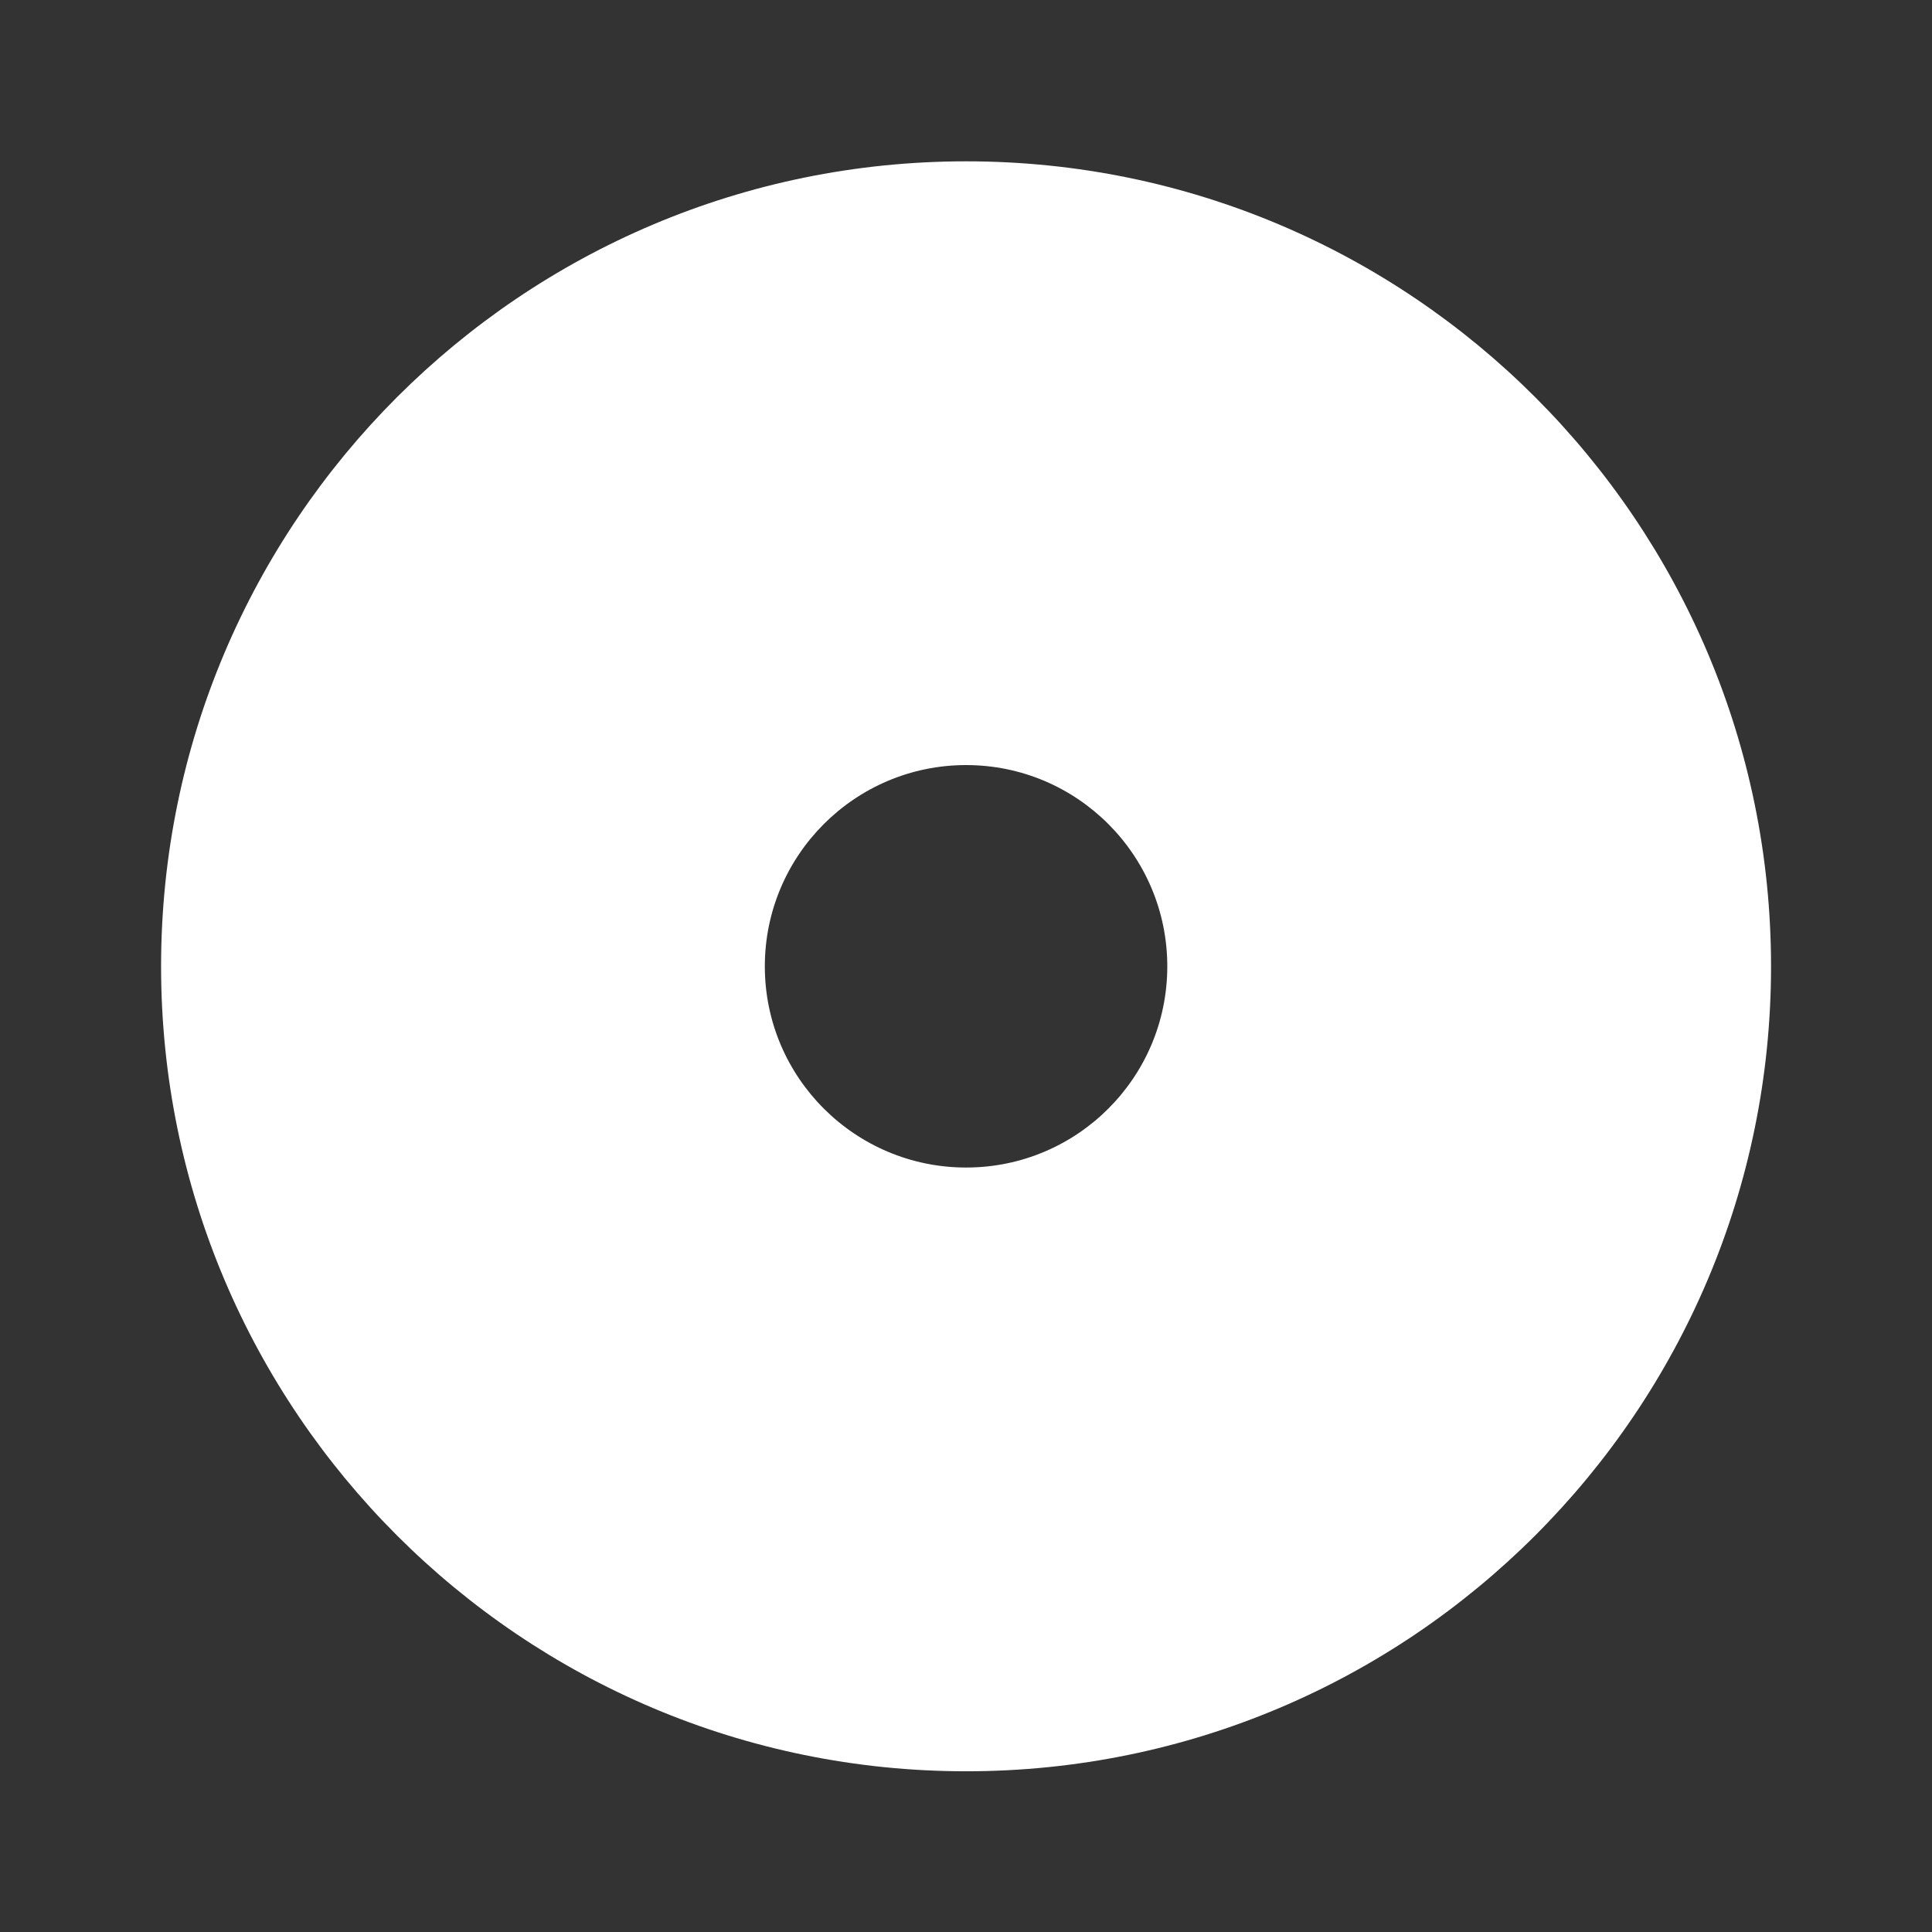 <svg width="16" height="16" viewBox="0 0 16 16" fill="none" xmlns="http://www.w3.org/2000/svg">
<rect x="0" y="0" width="16" height="16" fill="#333333" stroke="none"/>
<path d="M8.001 1.336C4.321 1.336 1.334 4.323 1.334 8.003C1.334 11.683 4.321 14.669 8.001 14.669C11.681 14.669 14.667 11.683 14.667 8.003C14.667 4.323 11.681 1.336 8.001 1.336ZM8.001 9.669C7.081 9.669 6.334 8.923 6.334 8.003C6.334 7.083 7.081 6.336 8.001 6.336C8.921 6.336 9.667 7.083 9.667 8.003C9.667 8.923 8.921 9.669 8.001 9.669Z" fill="white"/>
</svg>
